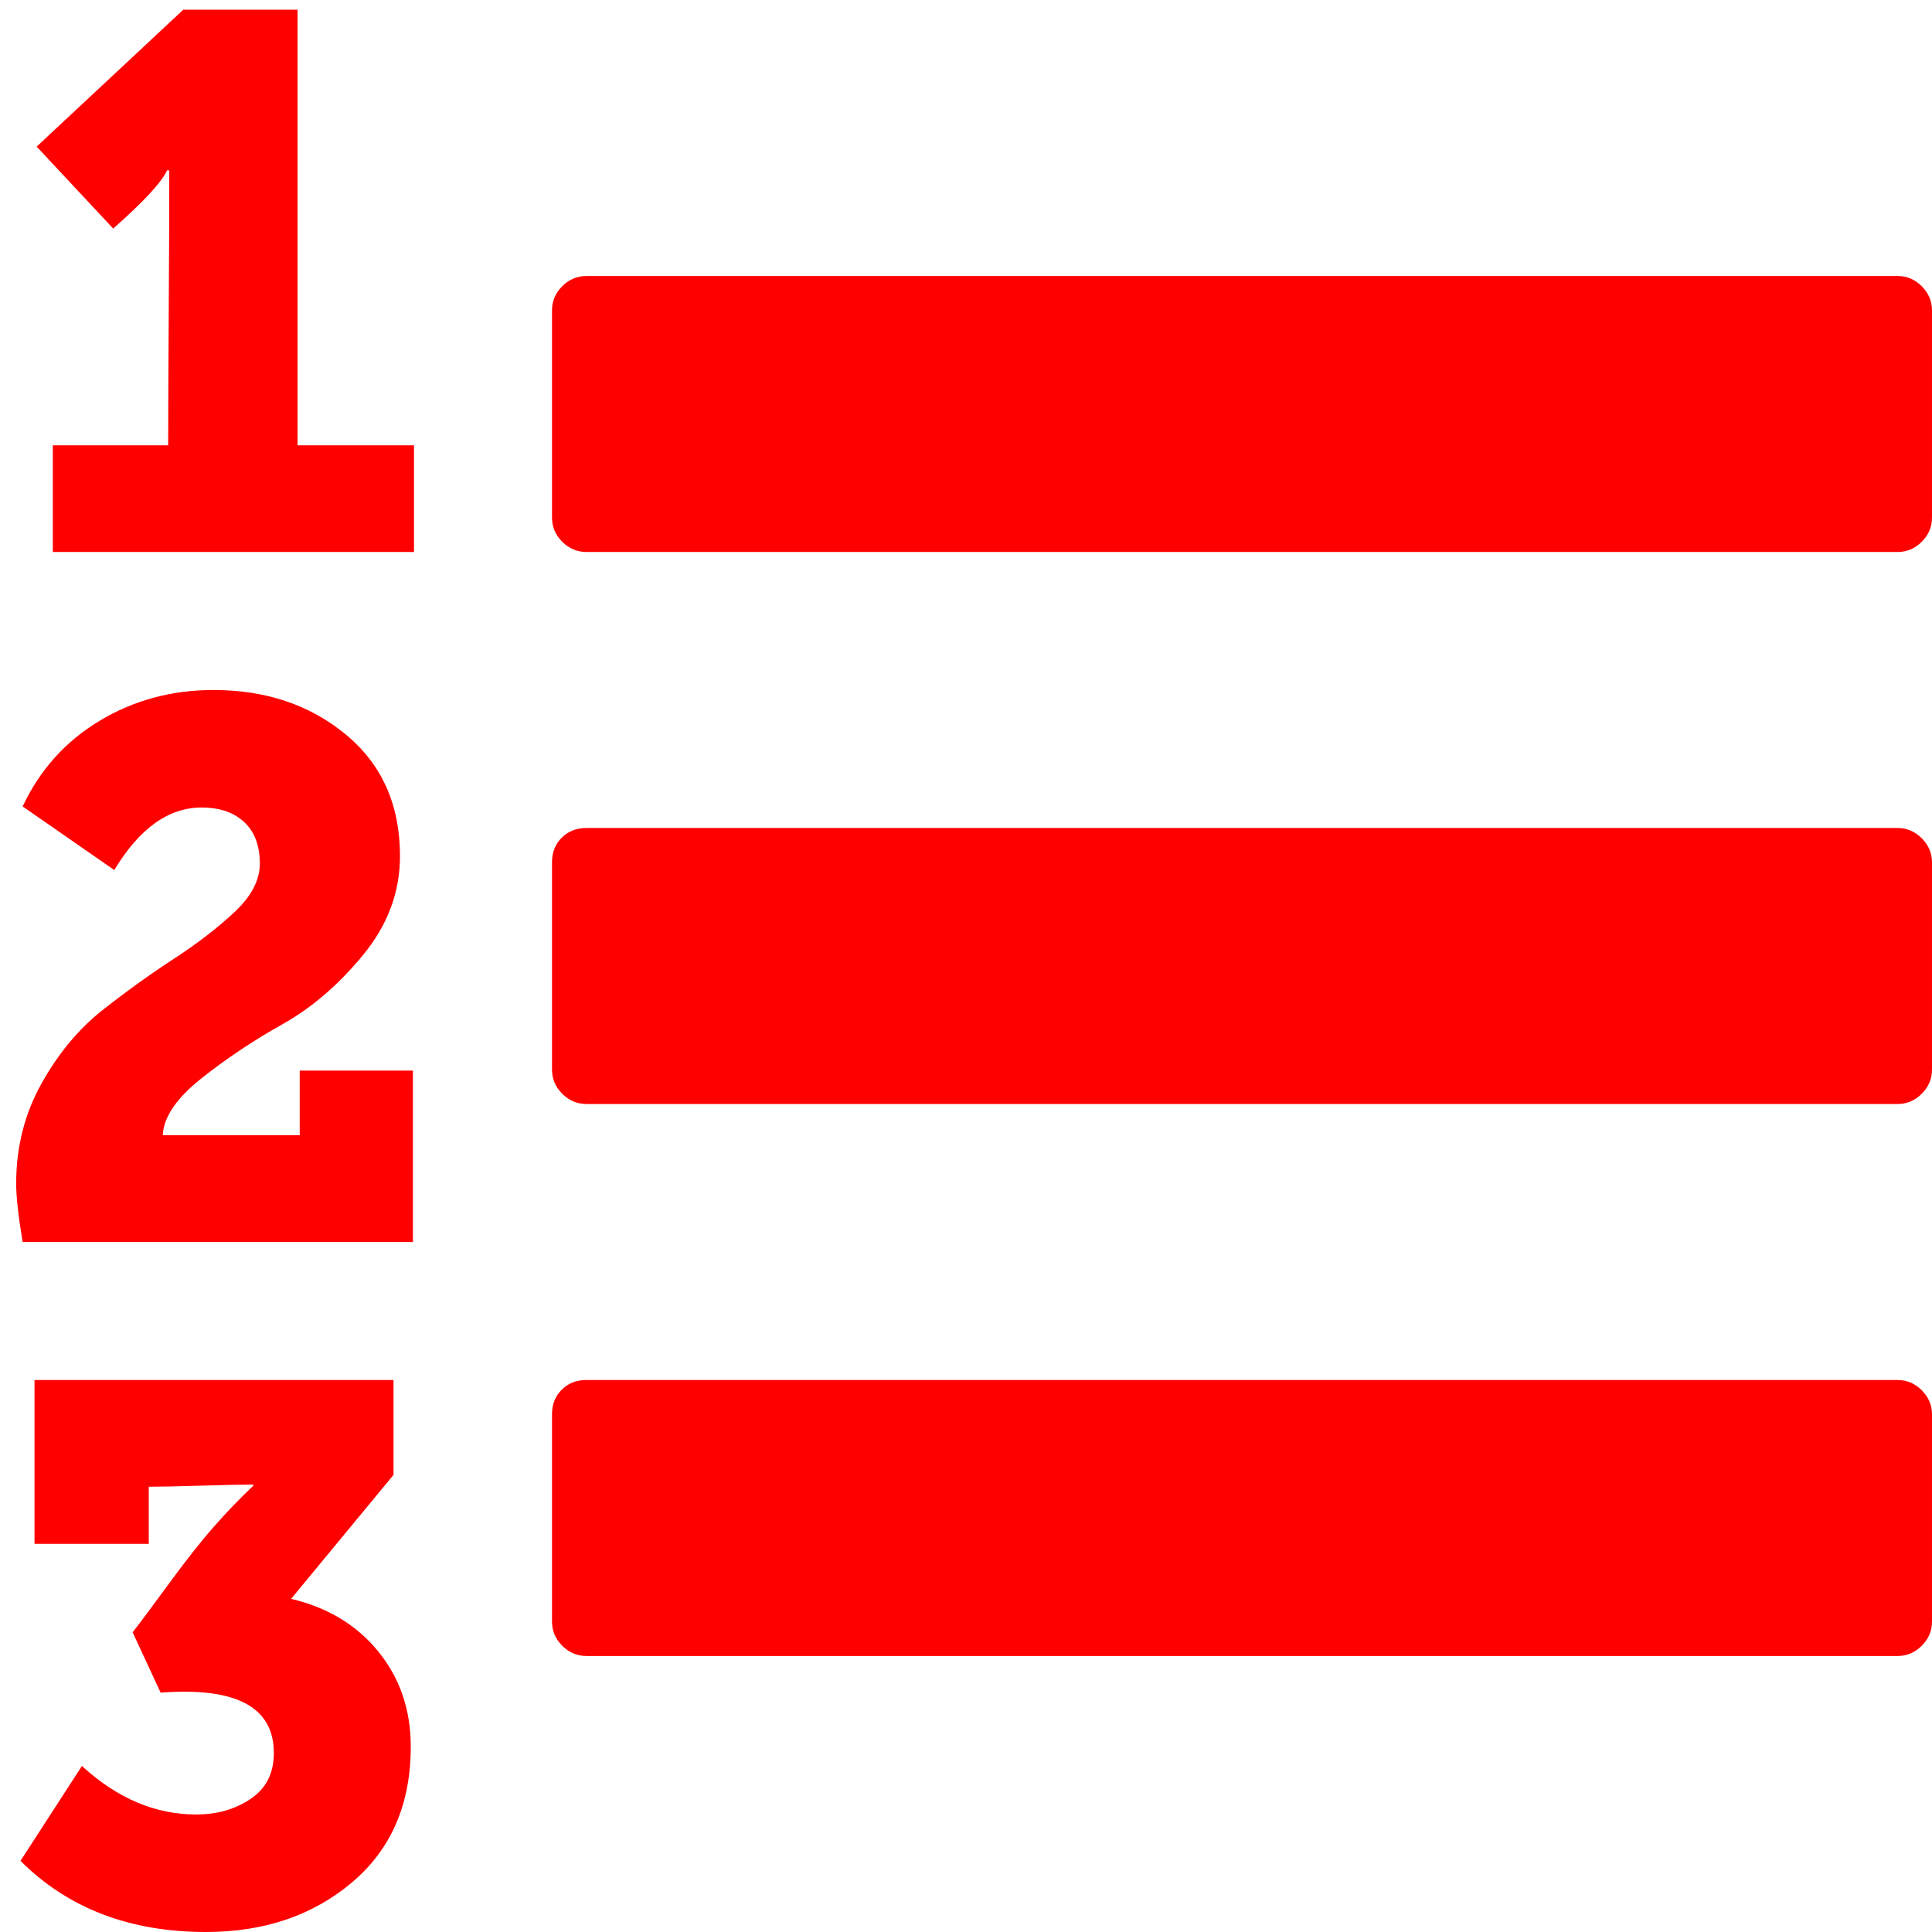 <svg width="1792" height="1792" viewBox="0 0 1792 1792" xmlns="http://www.w3.org/2000/svg"><path d="M381 1620q0 80-54.5 126t-135.5 46q-106 0-172-66l57-88q49 45 106 45 29 0 50.5-14.5t21.5-42.5q0-64-105-56l-26-56q8-10 32.5-43.5t42.5-54 37-38.5v-1q-16 0-48.5 1t-48.5 1v53h-106v-152h333v88l-95 115q51 12 81 49t30 88zm2-627v159h-362q-6-36-6-54 0-51 23.5-93t56.5-68 66-47.5 56.5-43.5 23.5-45q0-25-14.5-38.5t-39.5-13.5q-46 0-81 58l-85-59q24-51 71.5-79.5t105.5-28.5q73 0 123 41.5t50 112.5q0 50-34 91.5t-75 64.5-75.5 50.5-35.5 52.5h127v-60h105zm1409 319v192q0 13-9.5 22.5t-22.5 9.5h-1216q-13 0-22.5-9.5t-9.5-22.5v-192q0-14 9-23t23-9h1216q13 0 22.5 9.5t9.5 22.5zm-1408-899v99h-335v-99h107q0-41 .5-122t.5-121v-12h-2q-8 17-50 54l-71-76 136-127h106v404h108zm1408 387v192q0 13-9.5 22.5t-22.5 9.5h-1216q-13 0-22.5-9.5t-9.5-22.5v-192q0-14 9-23t23-9h1216q13 0 22.5 9.5t9.5 22.5zm0-512v192q0 13-9.5 22.5t-22.5 9.5h-1216q-13 0-22.5-9.5t-9.5-22.5v-192q0-13 9.5-22.5t22.5-9.5h1216q13 0 22.5 9.5t9.5 22.5z" fill="#f00"/></svg>